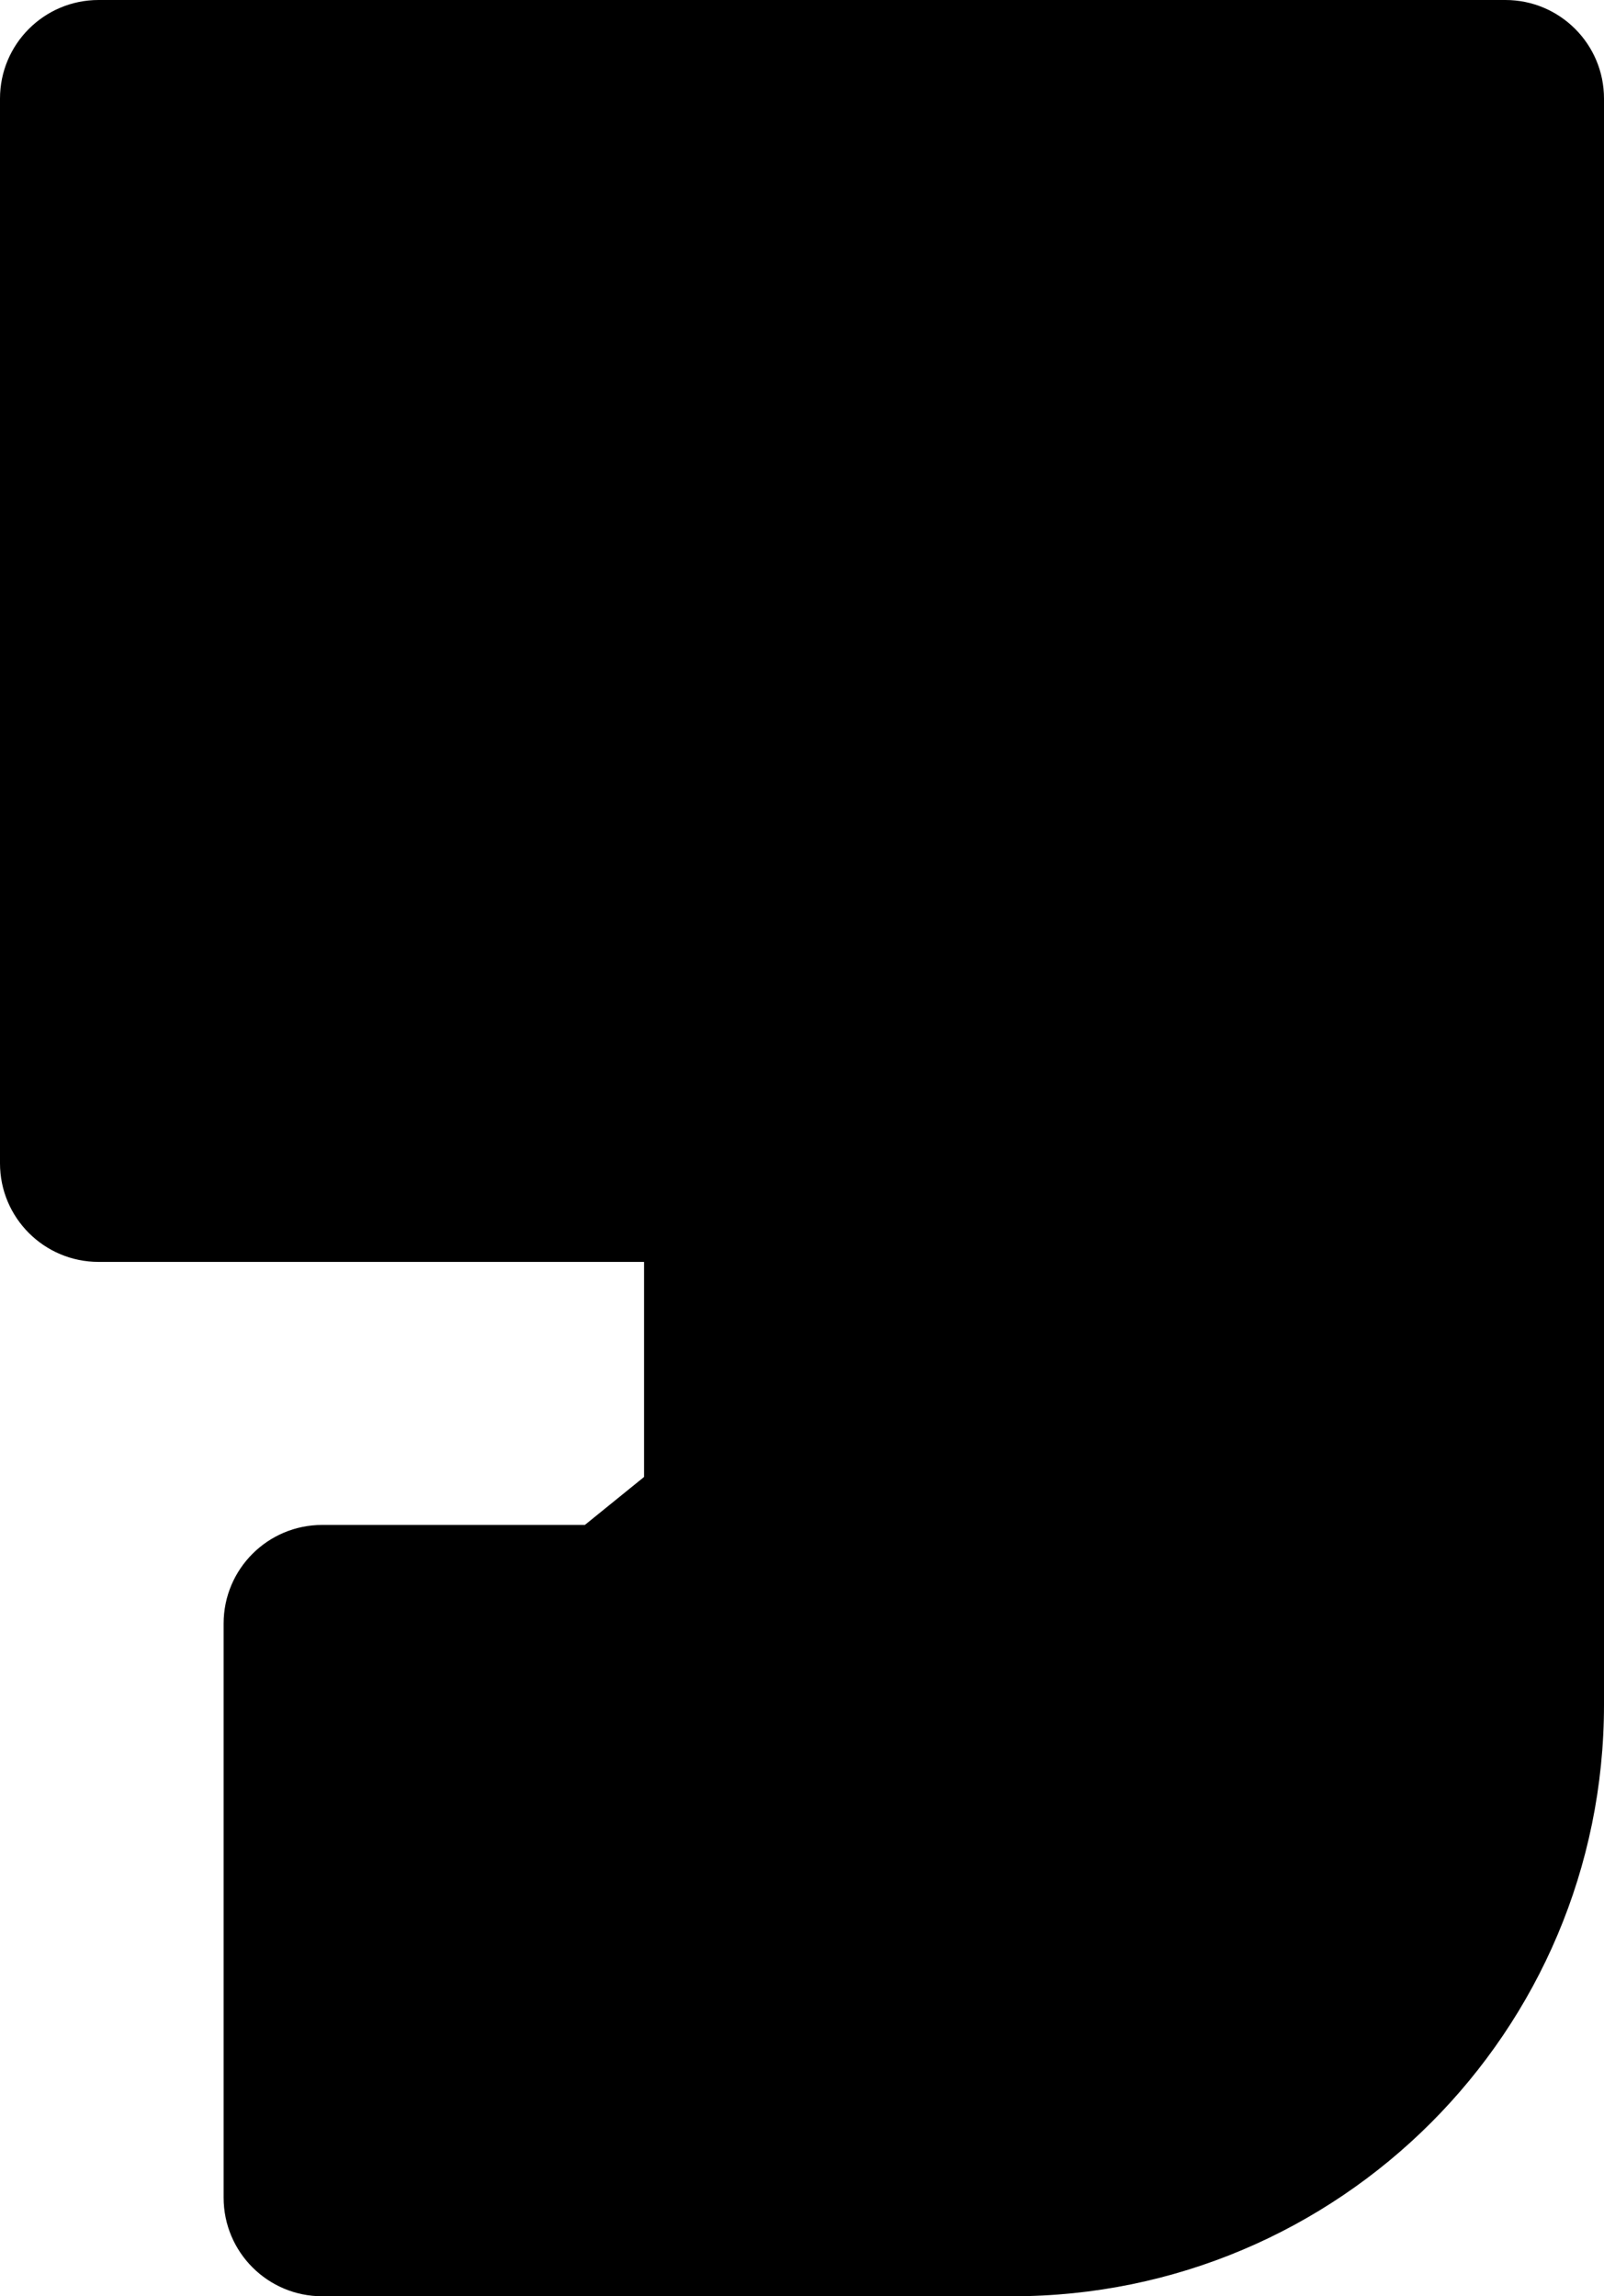 <svg width="4067" height="5823" viewBox="0 0 4067 5823" fill="none" xmlns="http://www.w3.org/2000/svg">
<path d="M0 250C0 111.929 111.929 0 250 0H3817C3955.07 0 4067 111.929 4067 250V3200H250C111.929 3200 0 3088.07 0 2950V250Z" fill="#000000"/>
<path d="M567 4117C567 3978.93 678.929 3867 817 3867H4067V4323C4067 5151.43 3395.43 5823 2567 5823H817C678.929 5823 567 5711.07 567 5573V4117Z" fill="#000000"/>
<rect x="1633" y="2978" width="2434" height="1022" fill="#000000"/>
<path d="M1633.5 3745L1869.49 3936.25H1397.51L1633.5 3745Z" fill="#000000"/>
</svg>
